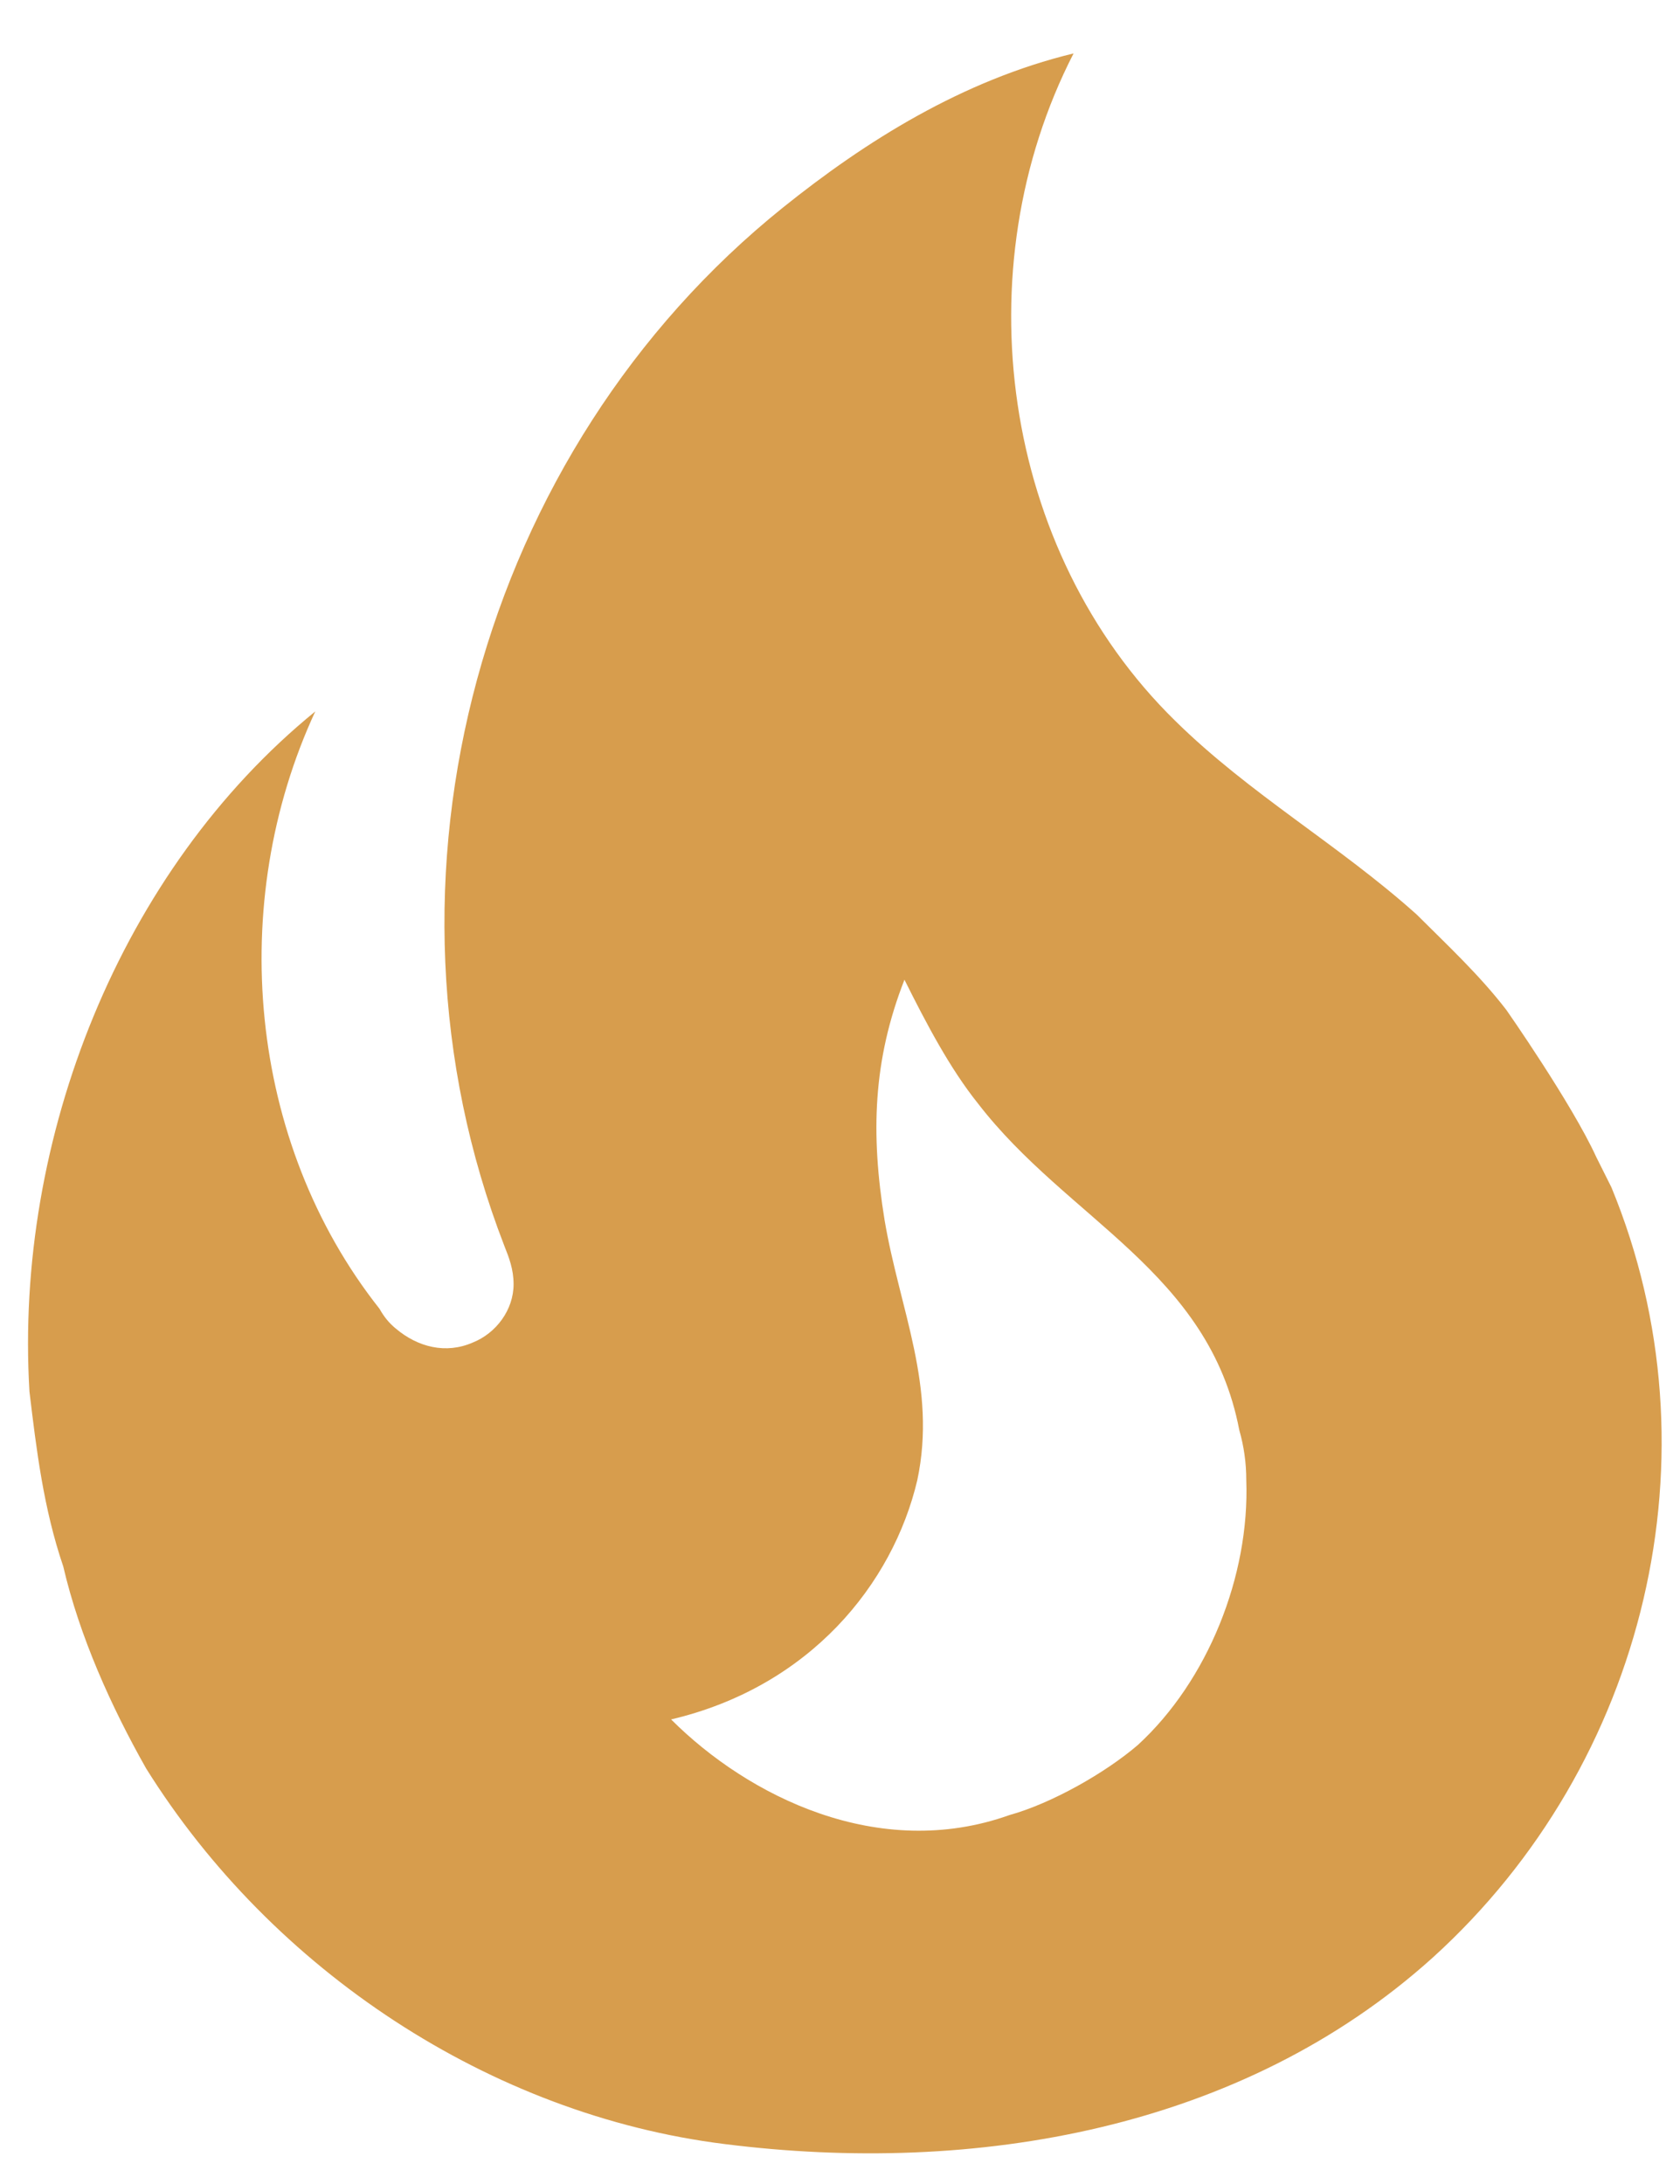 <svg xmlns="http://www.w3.org/2000/svg" width="30" height="39" viewBox="0 0 30 39" fill="none">
  <path d="M26.901 18.037C26.421 17.412 25.838 16.87 25.296 16.329C23.901 15.079 22.317 14.183 20.984 12.87C17.88 9.829 17.192 4.808 19.171 0.954C17.192 1.433 15.463 2.516 13.984 3.704C8.588 8.037 6.463 15.683 9.005 22.245C9.088 22.454 9.171 22.662 9.171 22.933C9.171 23.391 8.859 23.808 8.442 23.974C7.963 24.183 7.463 24.058 7.067 23.724C6.942 23.62 6.859 23.516 6.776 23.37C4.421 20.391 4.046 16.12 5.63 12.704C2.151 15.537 0.255 20.329 0.526 24.849C0.651 25.891 0.776 26.933 1.13 27.974C1.421 29.224 1.984 30.474 2.609 31.579C4.859 35.183 8.755 37.766 12.942 38.287C17.401 38.849 22.171 38.037 25.588 34.954C29.401 31.495 30.734 25.954 28.776 21.204L28.505 20.662C28.067 19.704 26.901 18.037 26.901 18.037ZM20.317 31.162C19.734 31.662 18.776 32.204 18.026 32.412C15.692 33.245 13.359 32.079 11.984 30.704C14.463 30.12 15.942 28.287 16.38 26.433C16.734 24.766 16.067 23.391 15.796 21.787C15.546 20.245 15.588 18.933 16.151 17.495C16.546 18.287 16.963 19.079 17.463 19.704C19.067 21.787 21.588 22.704 22.13 25.537C22.213 25.829 22.255 26.12 22.255 26.433C22.317 28.141 21.567 30.016 20.317 31.162Z" fill="#D79D4D"/>
</svg>